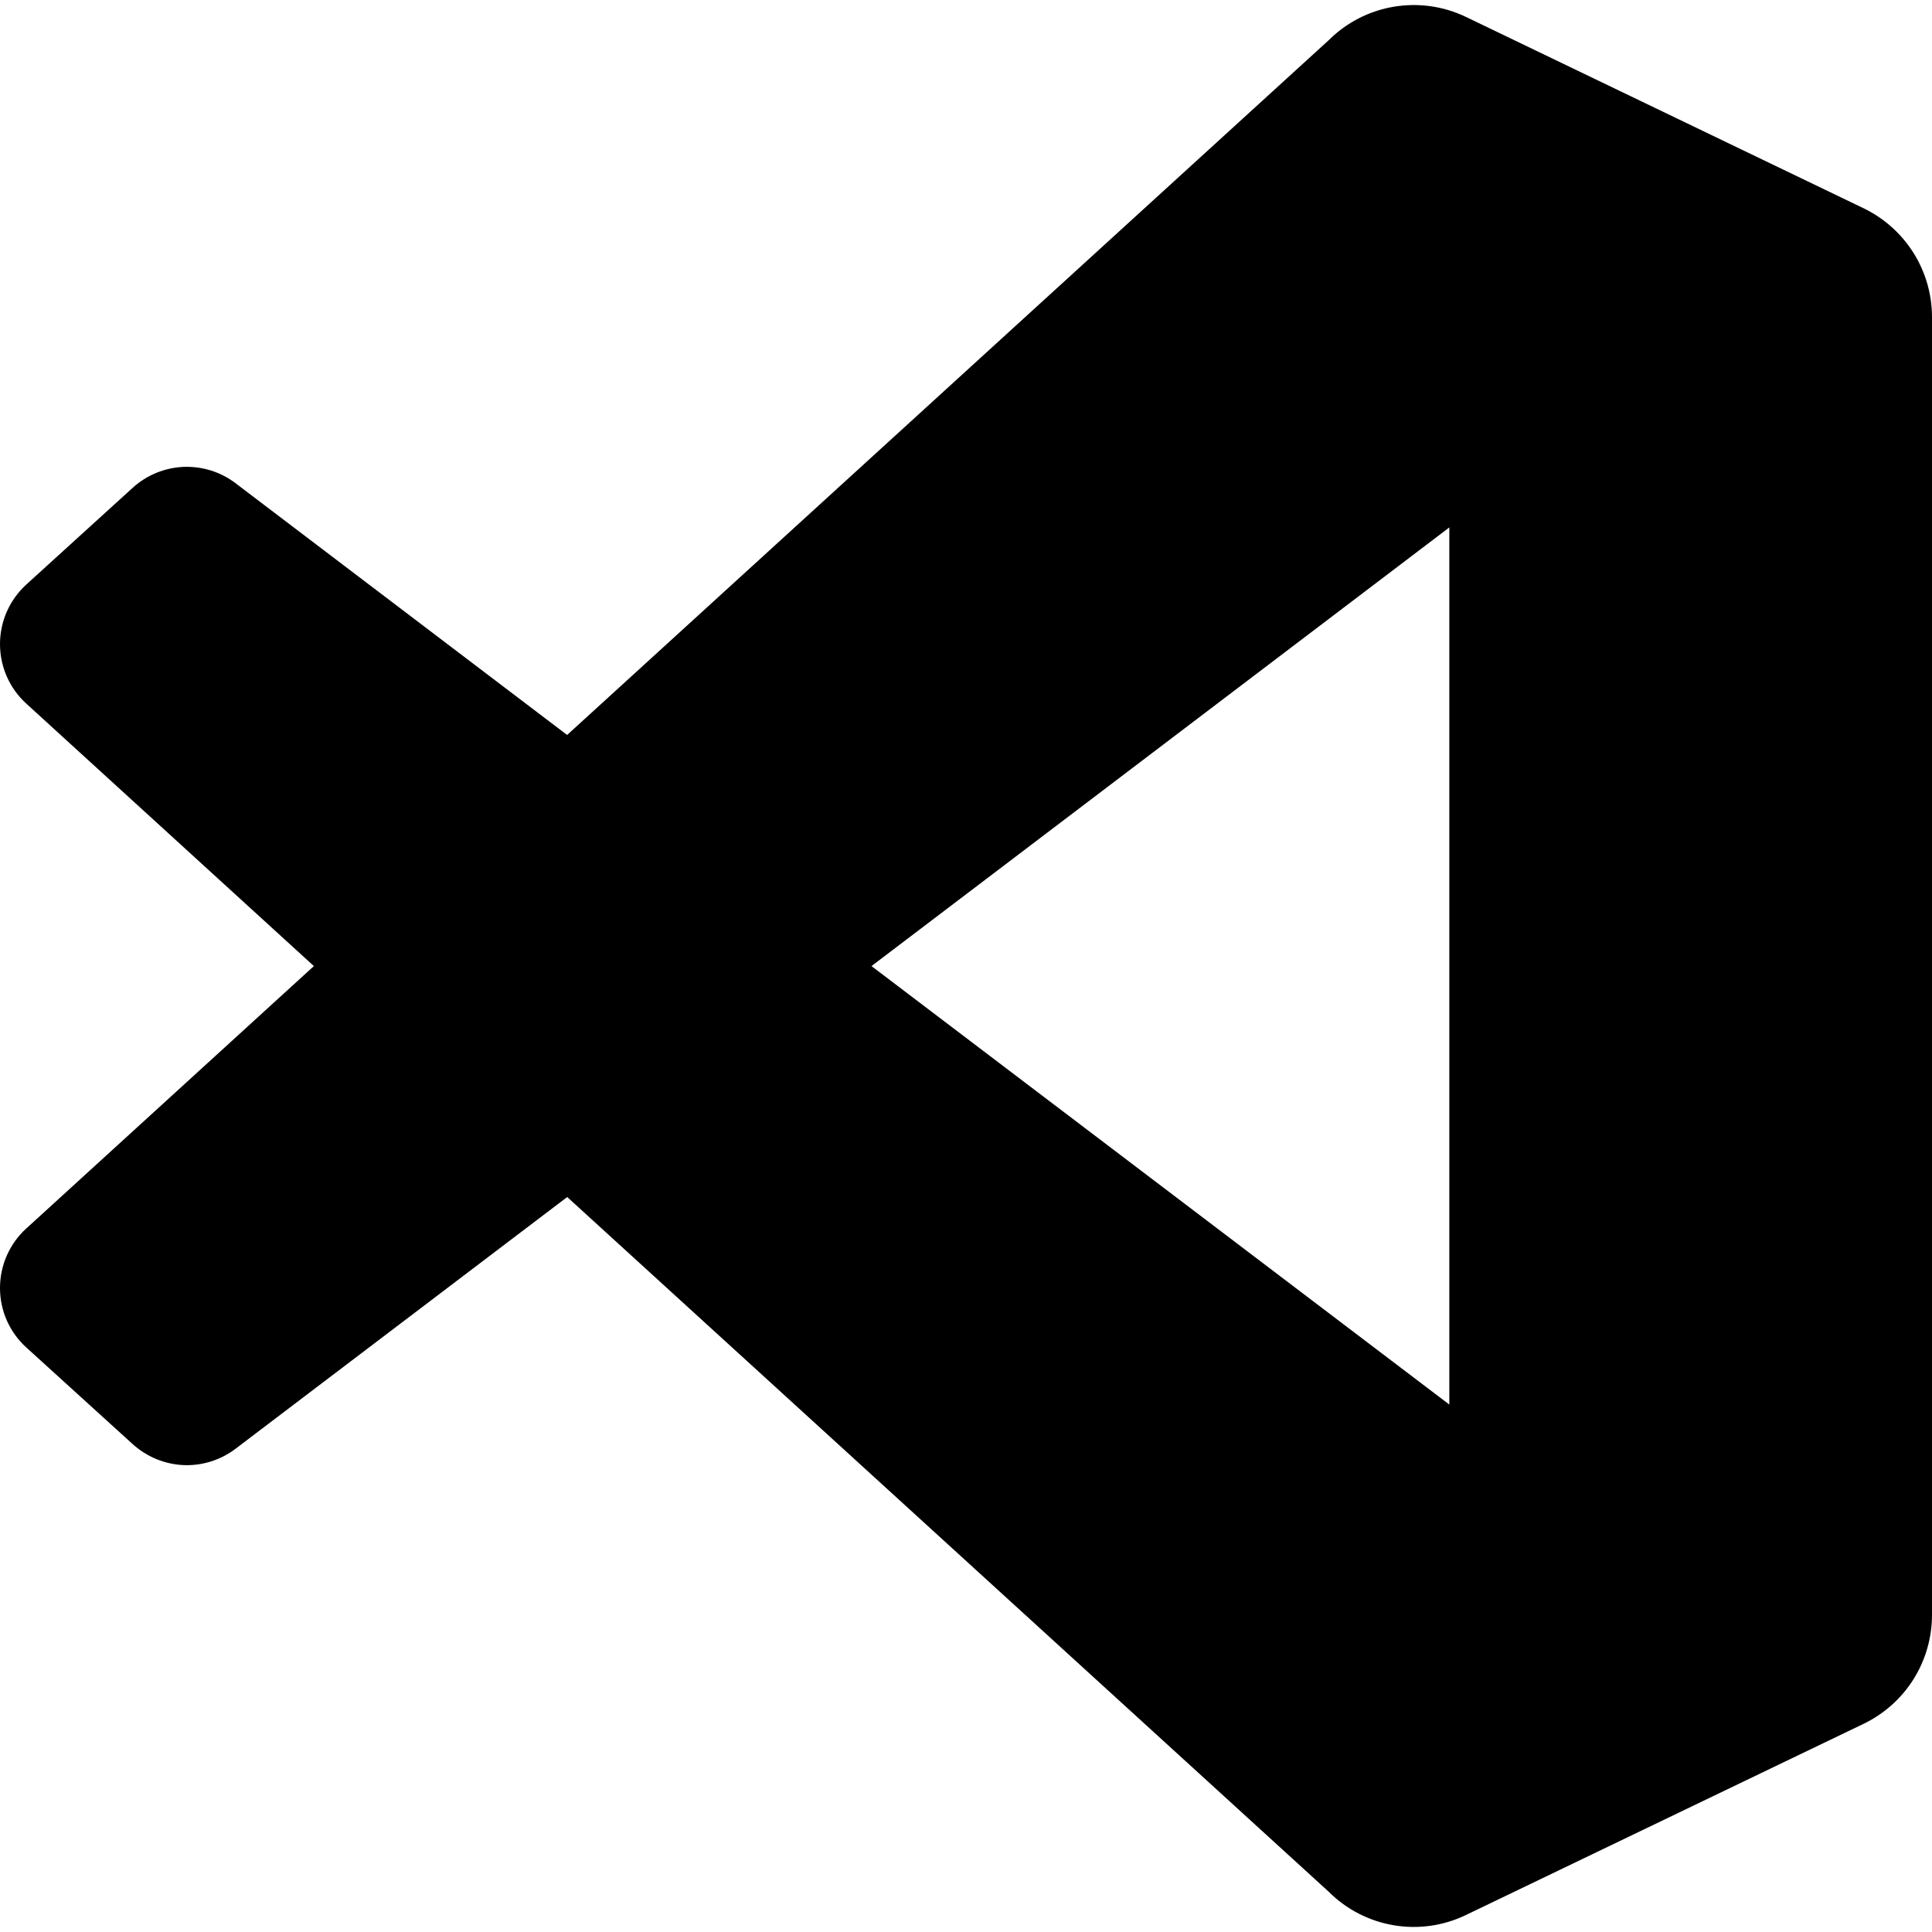 <svg width="24" height="24" viewBox="0 0 24 24" fill="none" xmlns="http://www.w3.org/2000/svg">
<g clip-path="url(#clip0_269_164)">
<path d="M23.15 2.587L18.21 0.21C17.931 0.076 17.617 0.032 17.311 0.084C17.006 0.136 16.724 0.281 16.505 0.5L7.045 9.13L2.925 6.002C2.739 5.861 2.51 5.79 2.277 5.8C2.044 5.811 1.822 5.902 1.649 6.059L0.327 7.261C0.224 7.355 0.142 7.469 0.085 7.597C0.029 7.724 -0 7.862 -0 8.001C-0 8.14 0.029 8.278 0.085 8.405C0.141 8.532 0.223 8.647 0.326 8.74L3.899 12.001L0.326 15.261C0.223 15.354 0.141 15.469 0.085 15.596C0.029 15.723 -0 15.861 -0 16C-0 16.139 0.029 16.277 0.085 16.404C0.142 16.532 0.224 16.646 0.327 16.739L1.65 17.941C1.823 18.097 2.045 18.189 2.278 18.2C2.511 18.21 2.74 18.138 2.926 17.997L7.046 14.87L16.506 23.5C16.725 23.719 17.006 23.864 17.312 23.916C17.617 23.968 17.931 23.924 18.21 23.789L23.152 21.413C23.406 21.29 23.621 21.098 23.771 20.859C23.921 20.619 24 20.343 24 20.06V3.939C24 3.657 23.92 3.38 23.77 3.141C23.619 2.902 23.405 2.71 23.15 2.587ZM18.004 17.448L10.826 12.001L18.004 6.552V17.448Z" fill="black"/>
</g>
<defs>
<clipPath id="clip0_269_164">
<rect width="24" height="24" fill="white"/>
</clipPath>
</defs>
</svg>

